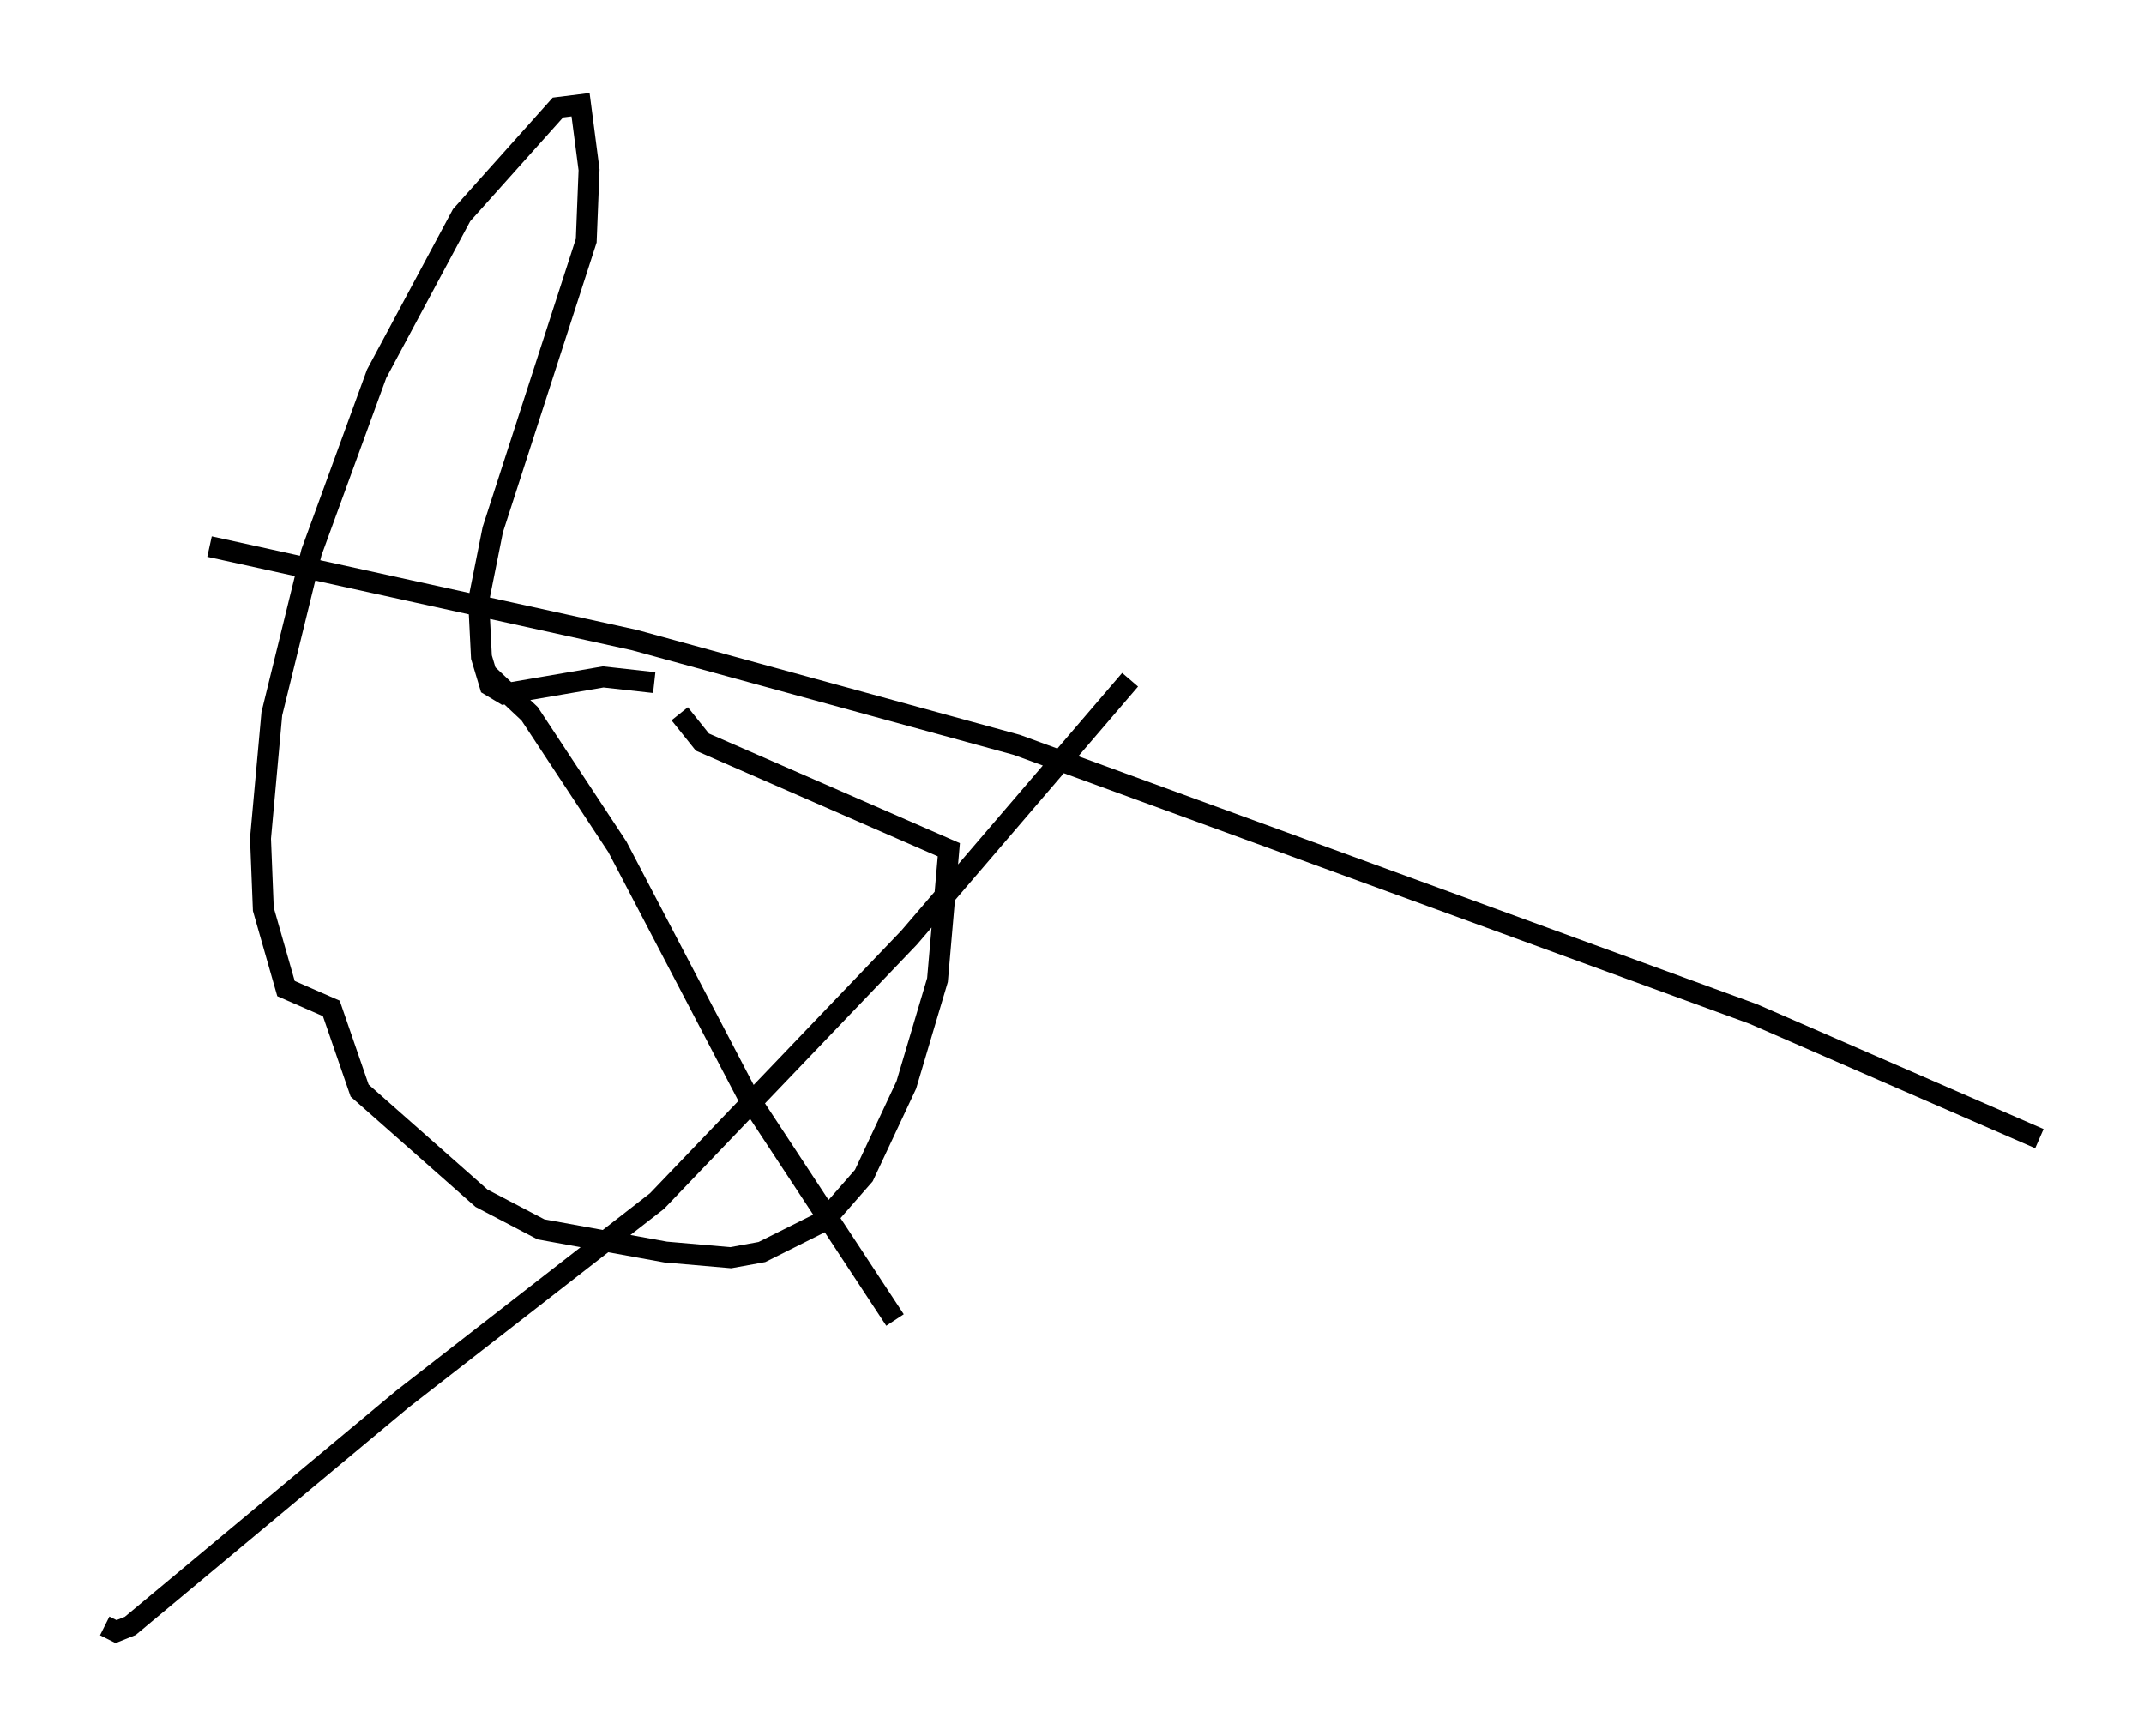 <?xml version="1.0" encoding="utf-8" ?>
<svg baseProfile="full" height="82.936" version="1.1" width="102.421" xmlns="http://www.w3.org/2000/svg" xmlns:ev="http://www.w3.org/2001/xml-events" xmlns:xlink="http://www.w3.org/1999/xlink"><defs /><rect fill="white" height="82.936" width="102.421" x="0" y="0" /><path d="M31.793, 31.387 m0.677, 2.706 l1.083, 1.353 11.773, 5.142 l-0.541, 6.225 -1.488, 5.007 l-2.03, 4.33 -1.894, 2.165 l-2.977, 1.488 -1.488, 0.271 l-3.112, -0.271 -5.954, -1.083 l-2.842, -1.488 -5.819, -5.142 l-1.353, -3.924 -2.165, -0.947 l-1.083, -3.789 -0.135, -3.383 l0.541, -5.954 1.894, -7.713 l3.112, -8.525 4.059, -7.578 l4.601, -5.142 1.083, -0.135 l0.406, 3.112 -0.135, 3.383 l-4.465, 13.802 -0.677, 3.383 l0.135, 2.706 0.406, 1.353 l0.677, 0.406 4.736, -0.812 l2.436, 0.271 m11.502, 30.446 l-7.036, -10.69 -6.225, -11.908 l-4.195, -6.36 -2.165, -2.03 m30.852, 0.406 l-10.555, 12.314 -12.043, 12.584 l-12.178, 9.472 -12.99, 10.825 l-0.677, 0.271 -0.541, -0.271 m5.007, -51.556 l0.0, 0.0 m0.0, 0.0 l20.297, 4.465 18.268, 5.007 l35.182, 12.855 13.667, 5.954 " fill="none" stroke="black" stroke-width="1" /></svg>